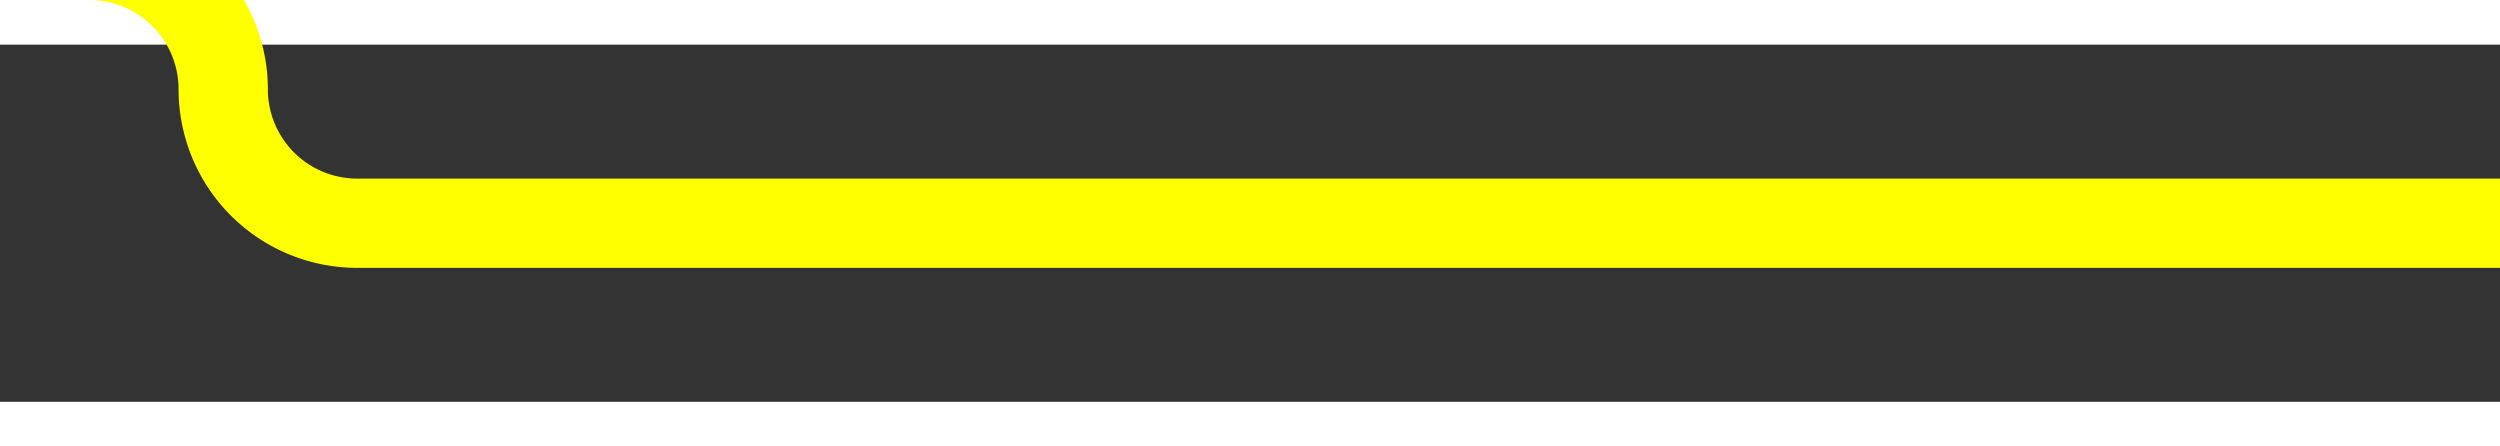 ﻿<?xml version="1.0" encoding="utf-8"?>
<svg version="1.1" xmlns:xlink="http://www.w3.org/1999/xlink" width="56px" height="10px" preserveAspectRatio="xMinYMid meet" viewBox="299 81  56 8" xmlns="http://www.w3.org/2000/svg">
  <rect x="299" y="81" width="56" height="8" fill="#333333" stroke="none"/>
  <path d="M 355 85  L 307 85  A 3 3 0 0 1 304 82 A 3 3 0 0 0 301 79 L 259 79  " stroke-width="2" stroke="#ffff00" fill="none" />
  <path d="M 260 71.4  L 253 79  L 260 86.6  L 260 71.4  Z " fill-rule="nonzero" fill="#ffff00" stroke="none" />
</svg>